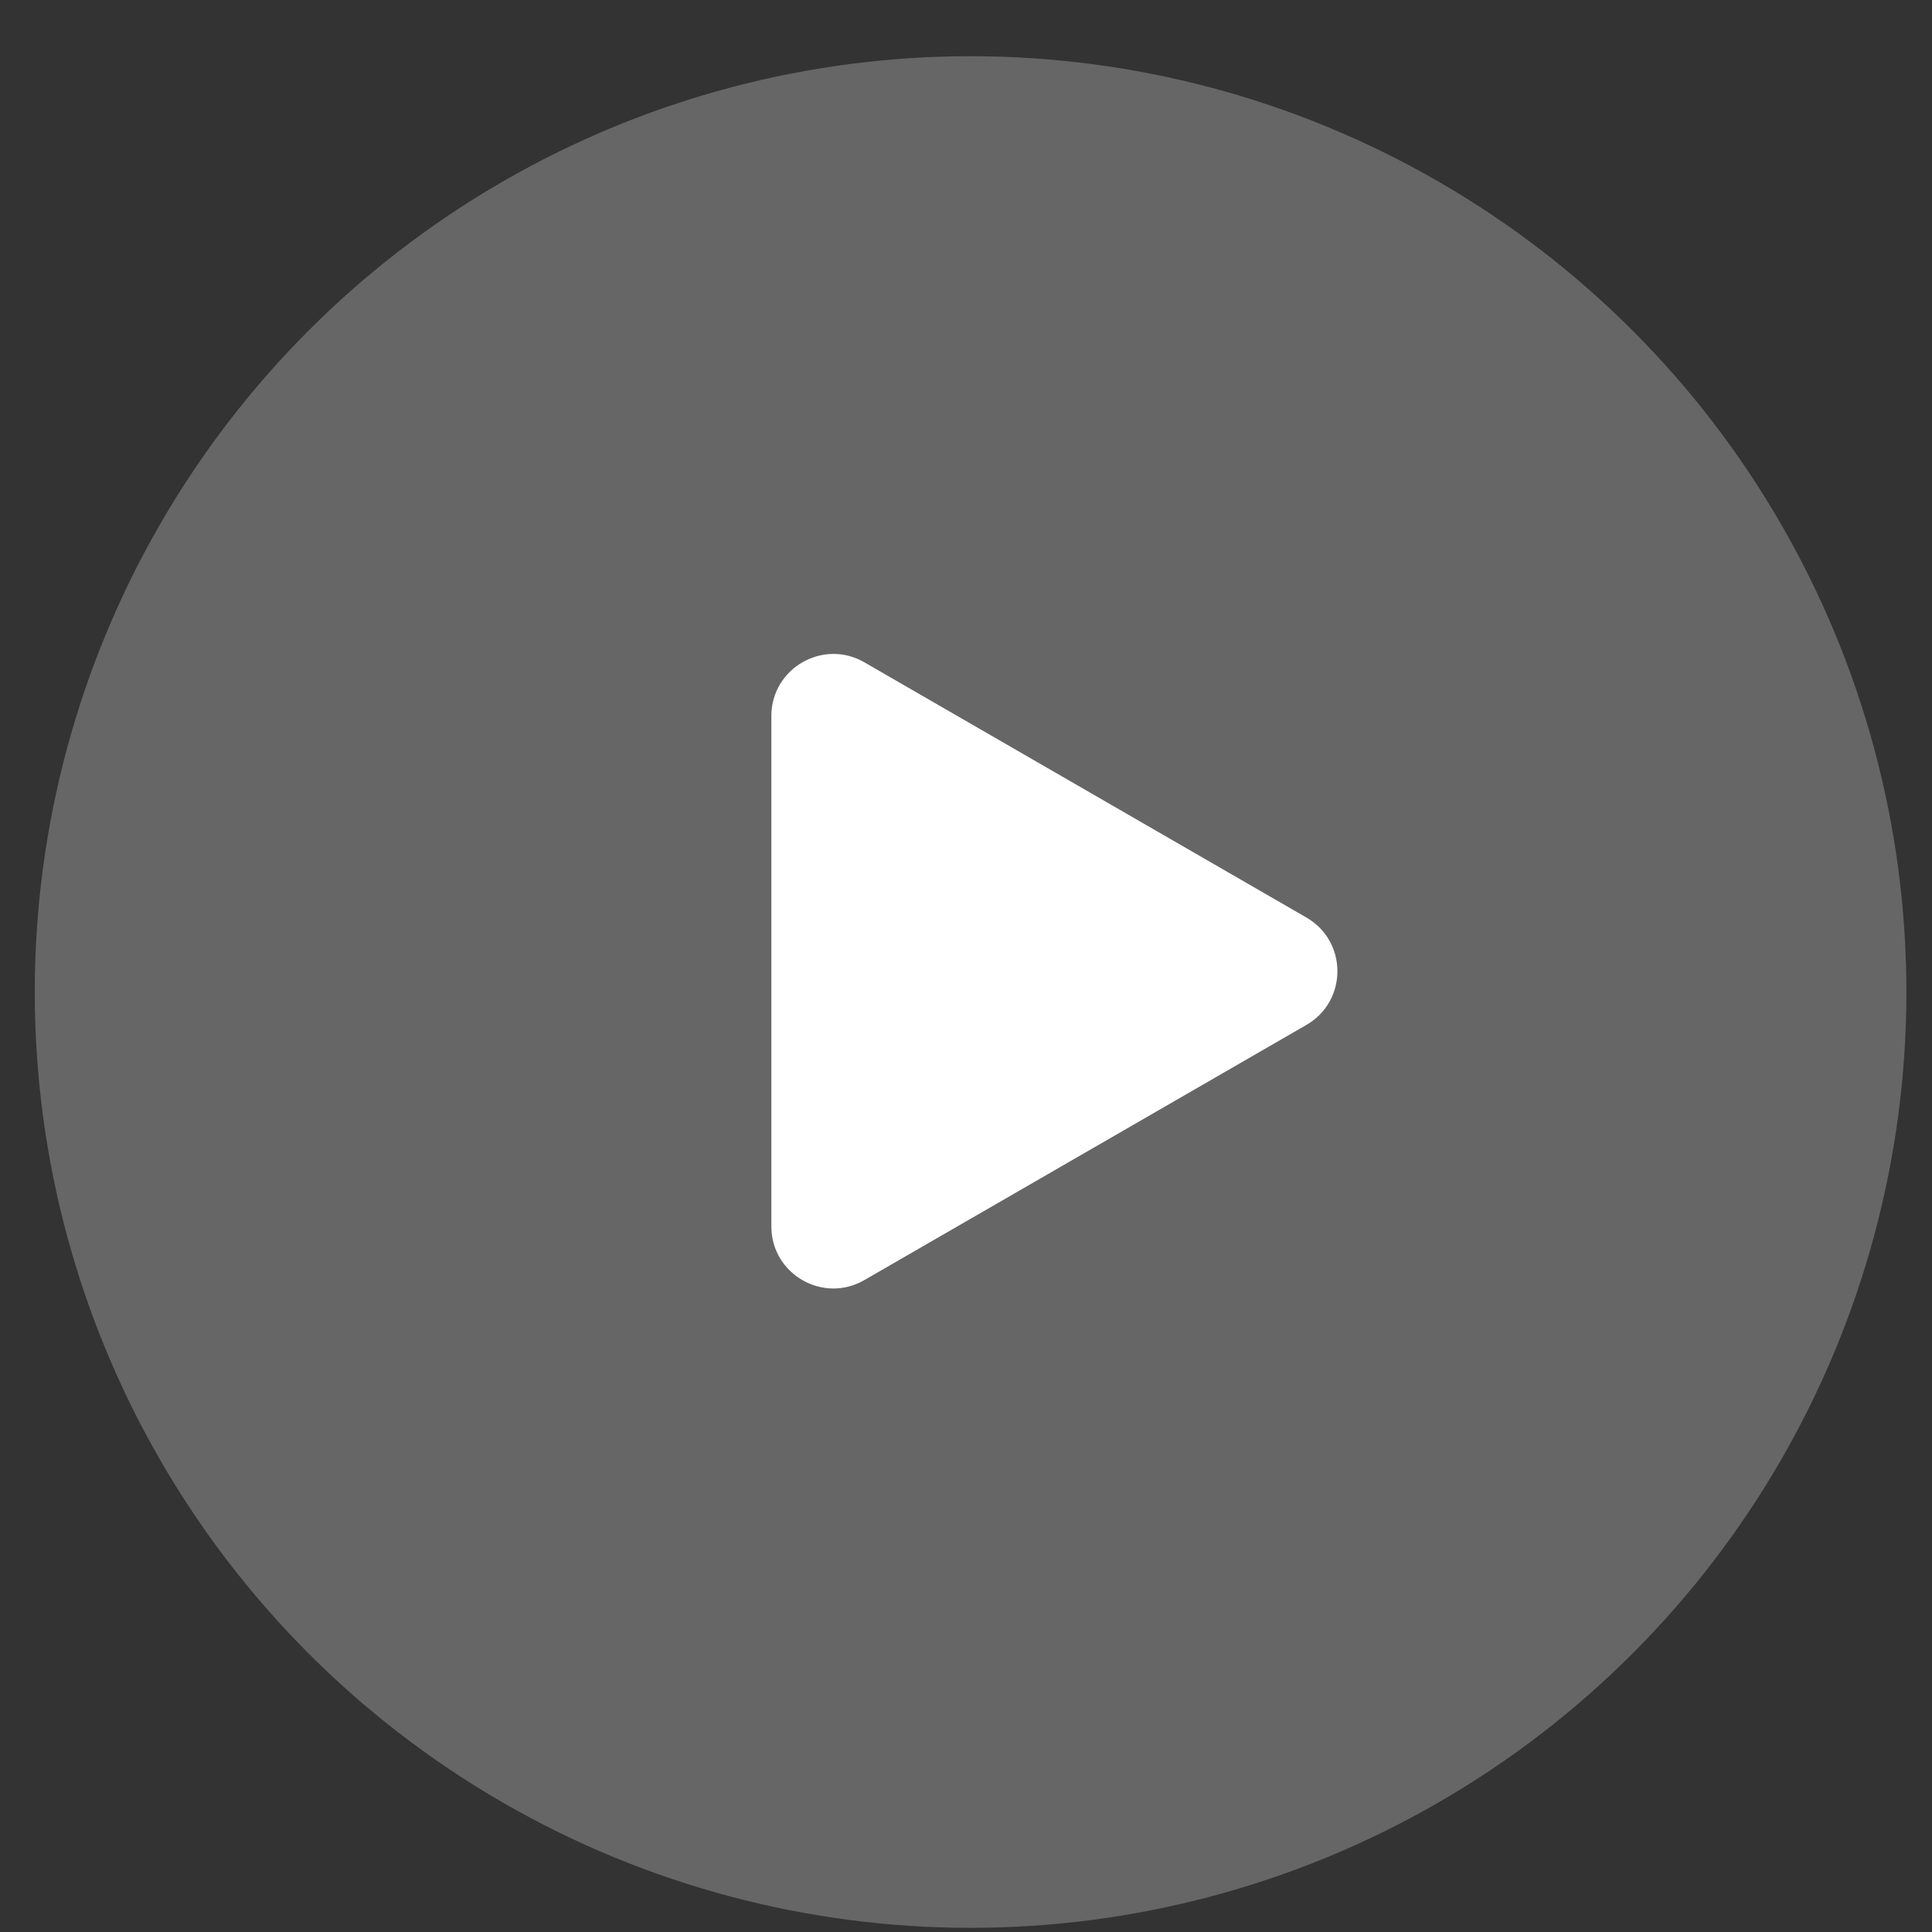 <svg width="32" height="32" viewBox="0 0 32 32" fill="none" xmlns="http://www.w3.org/2000/svg">
<rect x="0" y="0" width="32" height="32" fill="#333333" stroke="none"/>
<circle opacity="0.25" cx="16.076" cy="16.431" r="15.5" fill="white"/>
<path d="M21.638 15.197C22.323 15.592 22.323 16.581 21.638 16.976L14.317 21.202C13.633 21.598 12.776 21.104 12.776 20.313L12.776 11.86C12.776 11.069 13.633 10.575 14.317 10.97L21.638 15.197Z" fill="white"/>
</svg>
